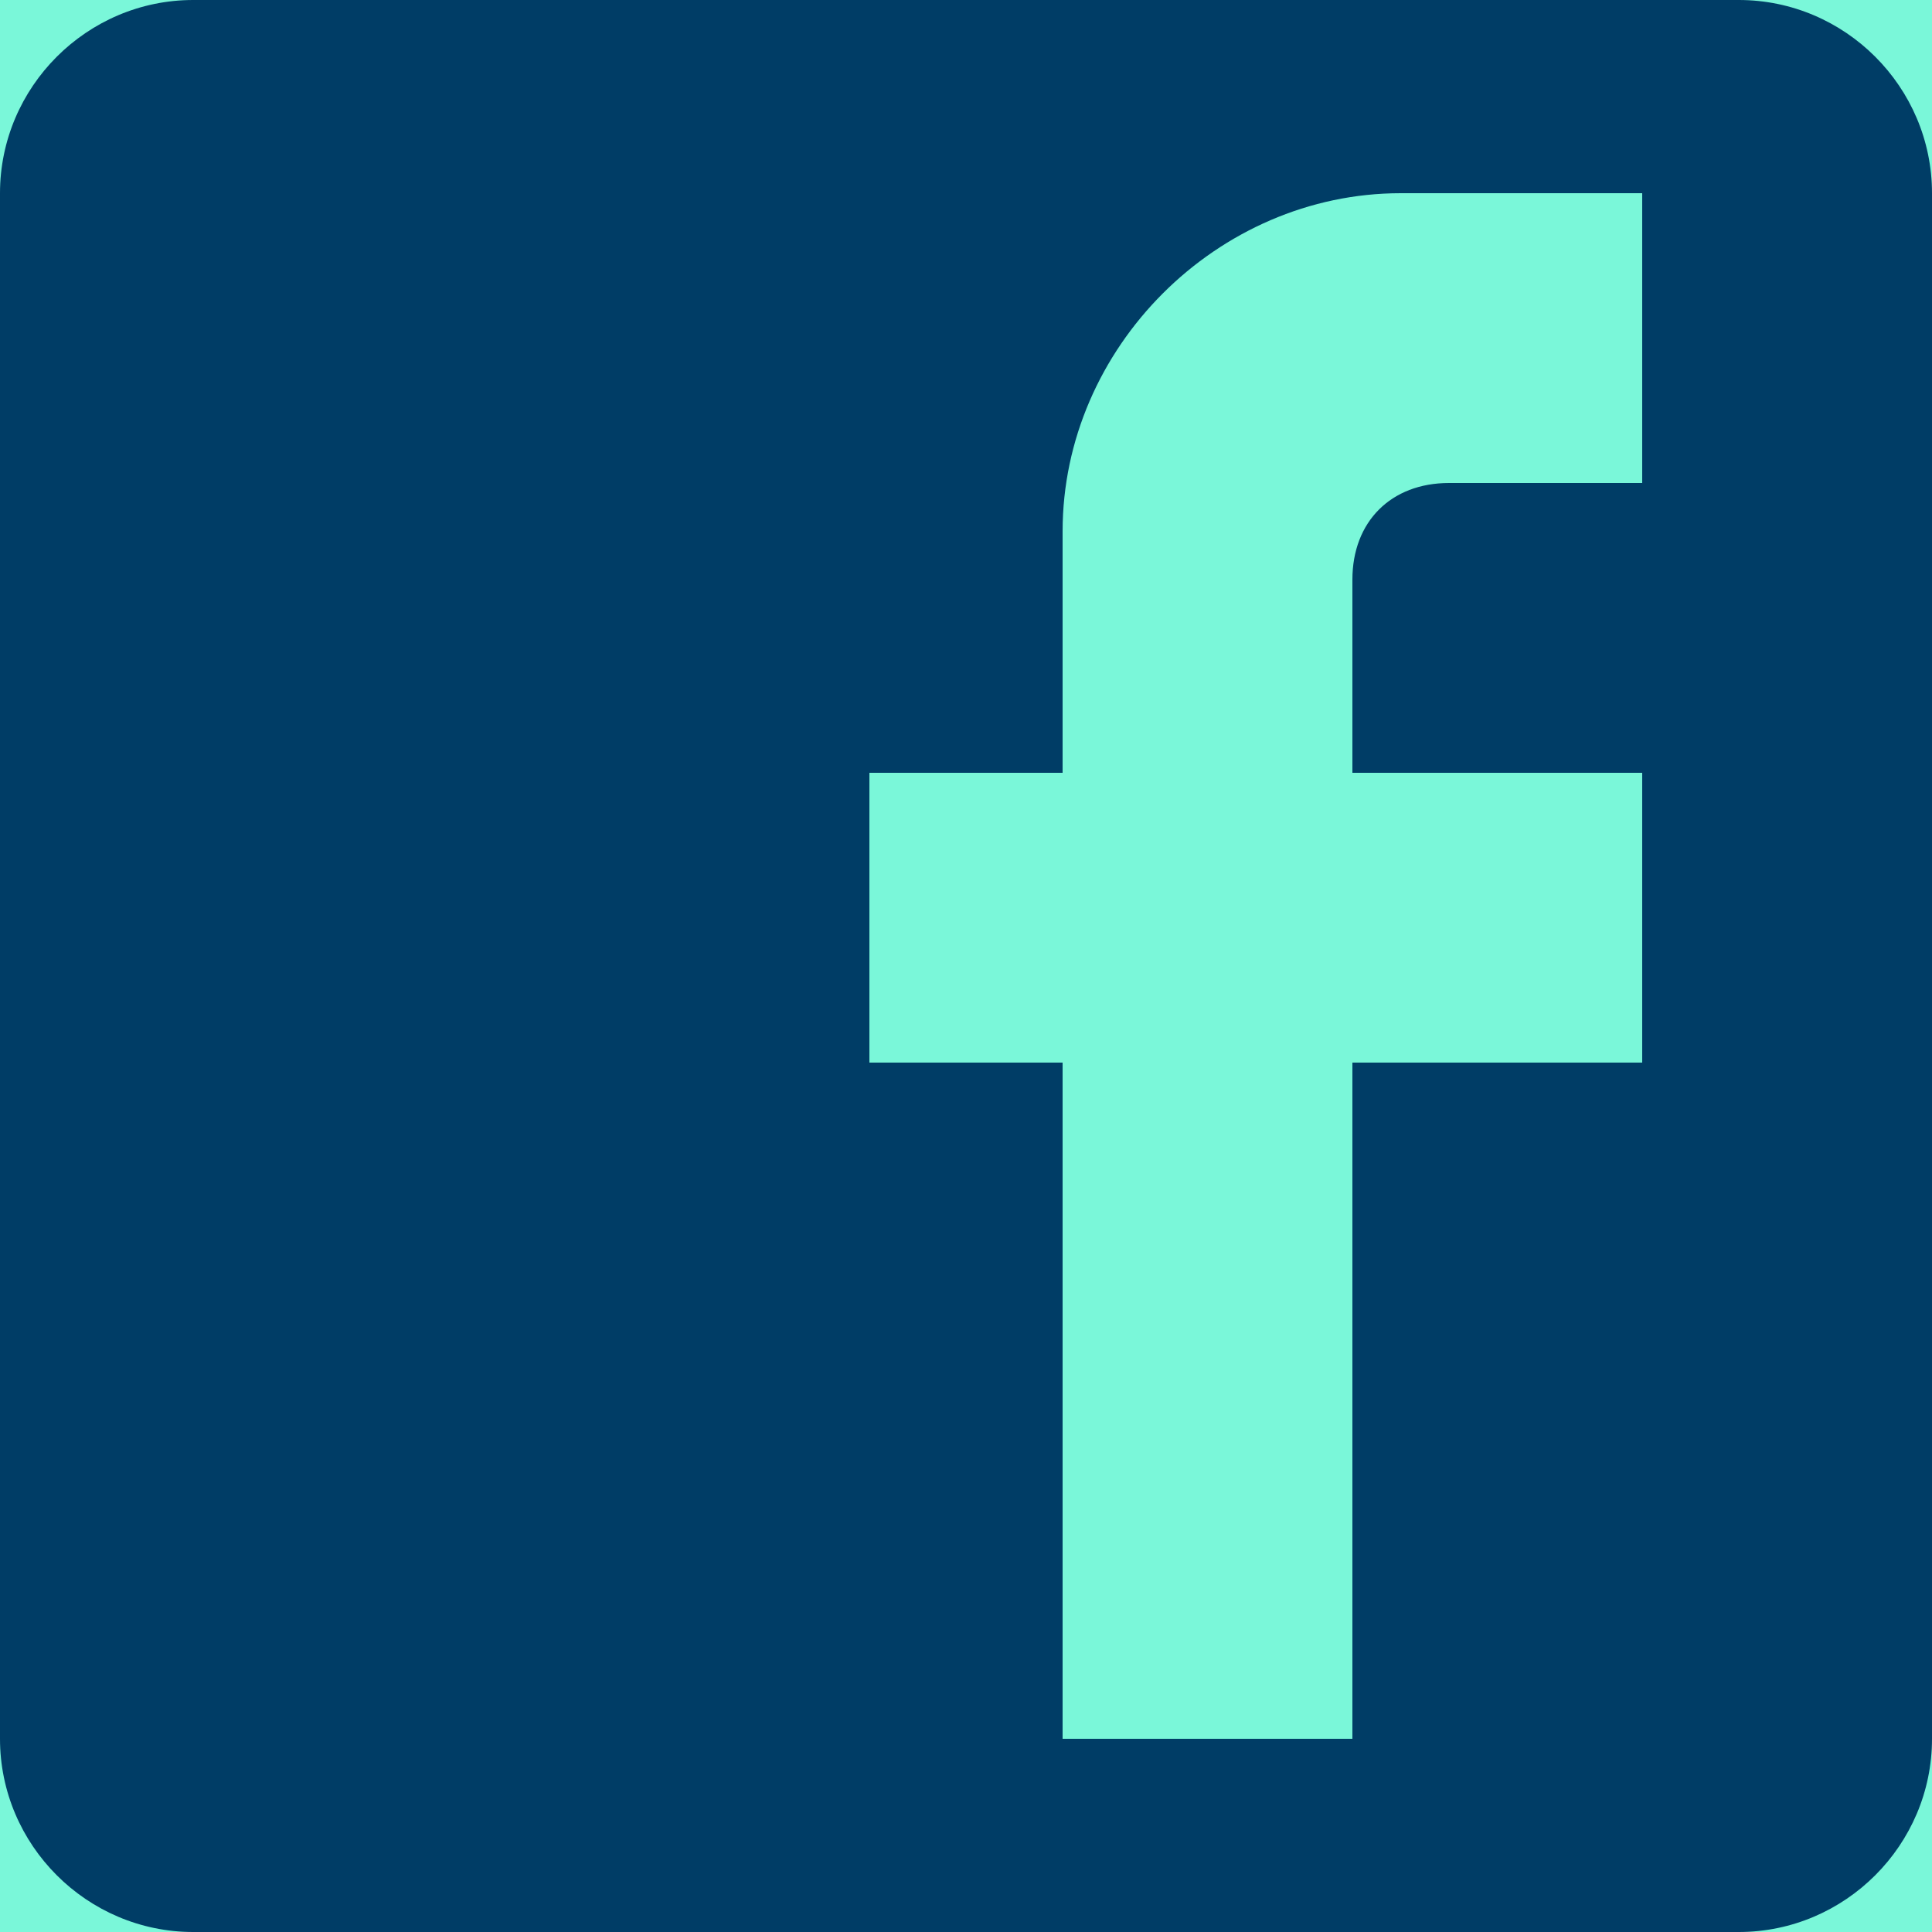 <svg width="28" height="28" viewBox="0 0 28 28" fill="none" xmlns="http://www.w3.org/2000/svg">
<g clip-path="url(#clip0_7585_21798)">
<rect width="28" height="28" fill="#7AF7D9"/>
<path d="M25.2 0H2.8C1.26 0 0 1.26 0 2.8V25.2C0 26.74 1.26 28 2.8 28H25.2C26.74 28 28 26.74 28 25.2V2.8C28 1.26 26.74 0 25.2 0ZM23.8 2.8V7H21C20.16 7 19.6 7.56 19.6 8.4V11.2H23.8V15.4H19.6V25.2H15.4V15.4H12.6V11.2H15.4V7.7C15.4 5.04 17.64 2.8 20.3 2.8H23.8Z" fill="#003D66"/>
</g>
<defs>
<clipPath id="clip0_7585_21798">
<rect width="28" height="28" fill="white"/>
</clipPath>
</defs>
</svg>
